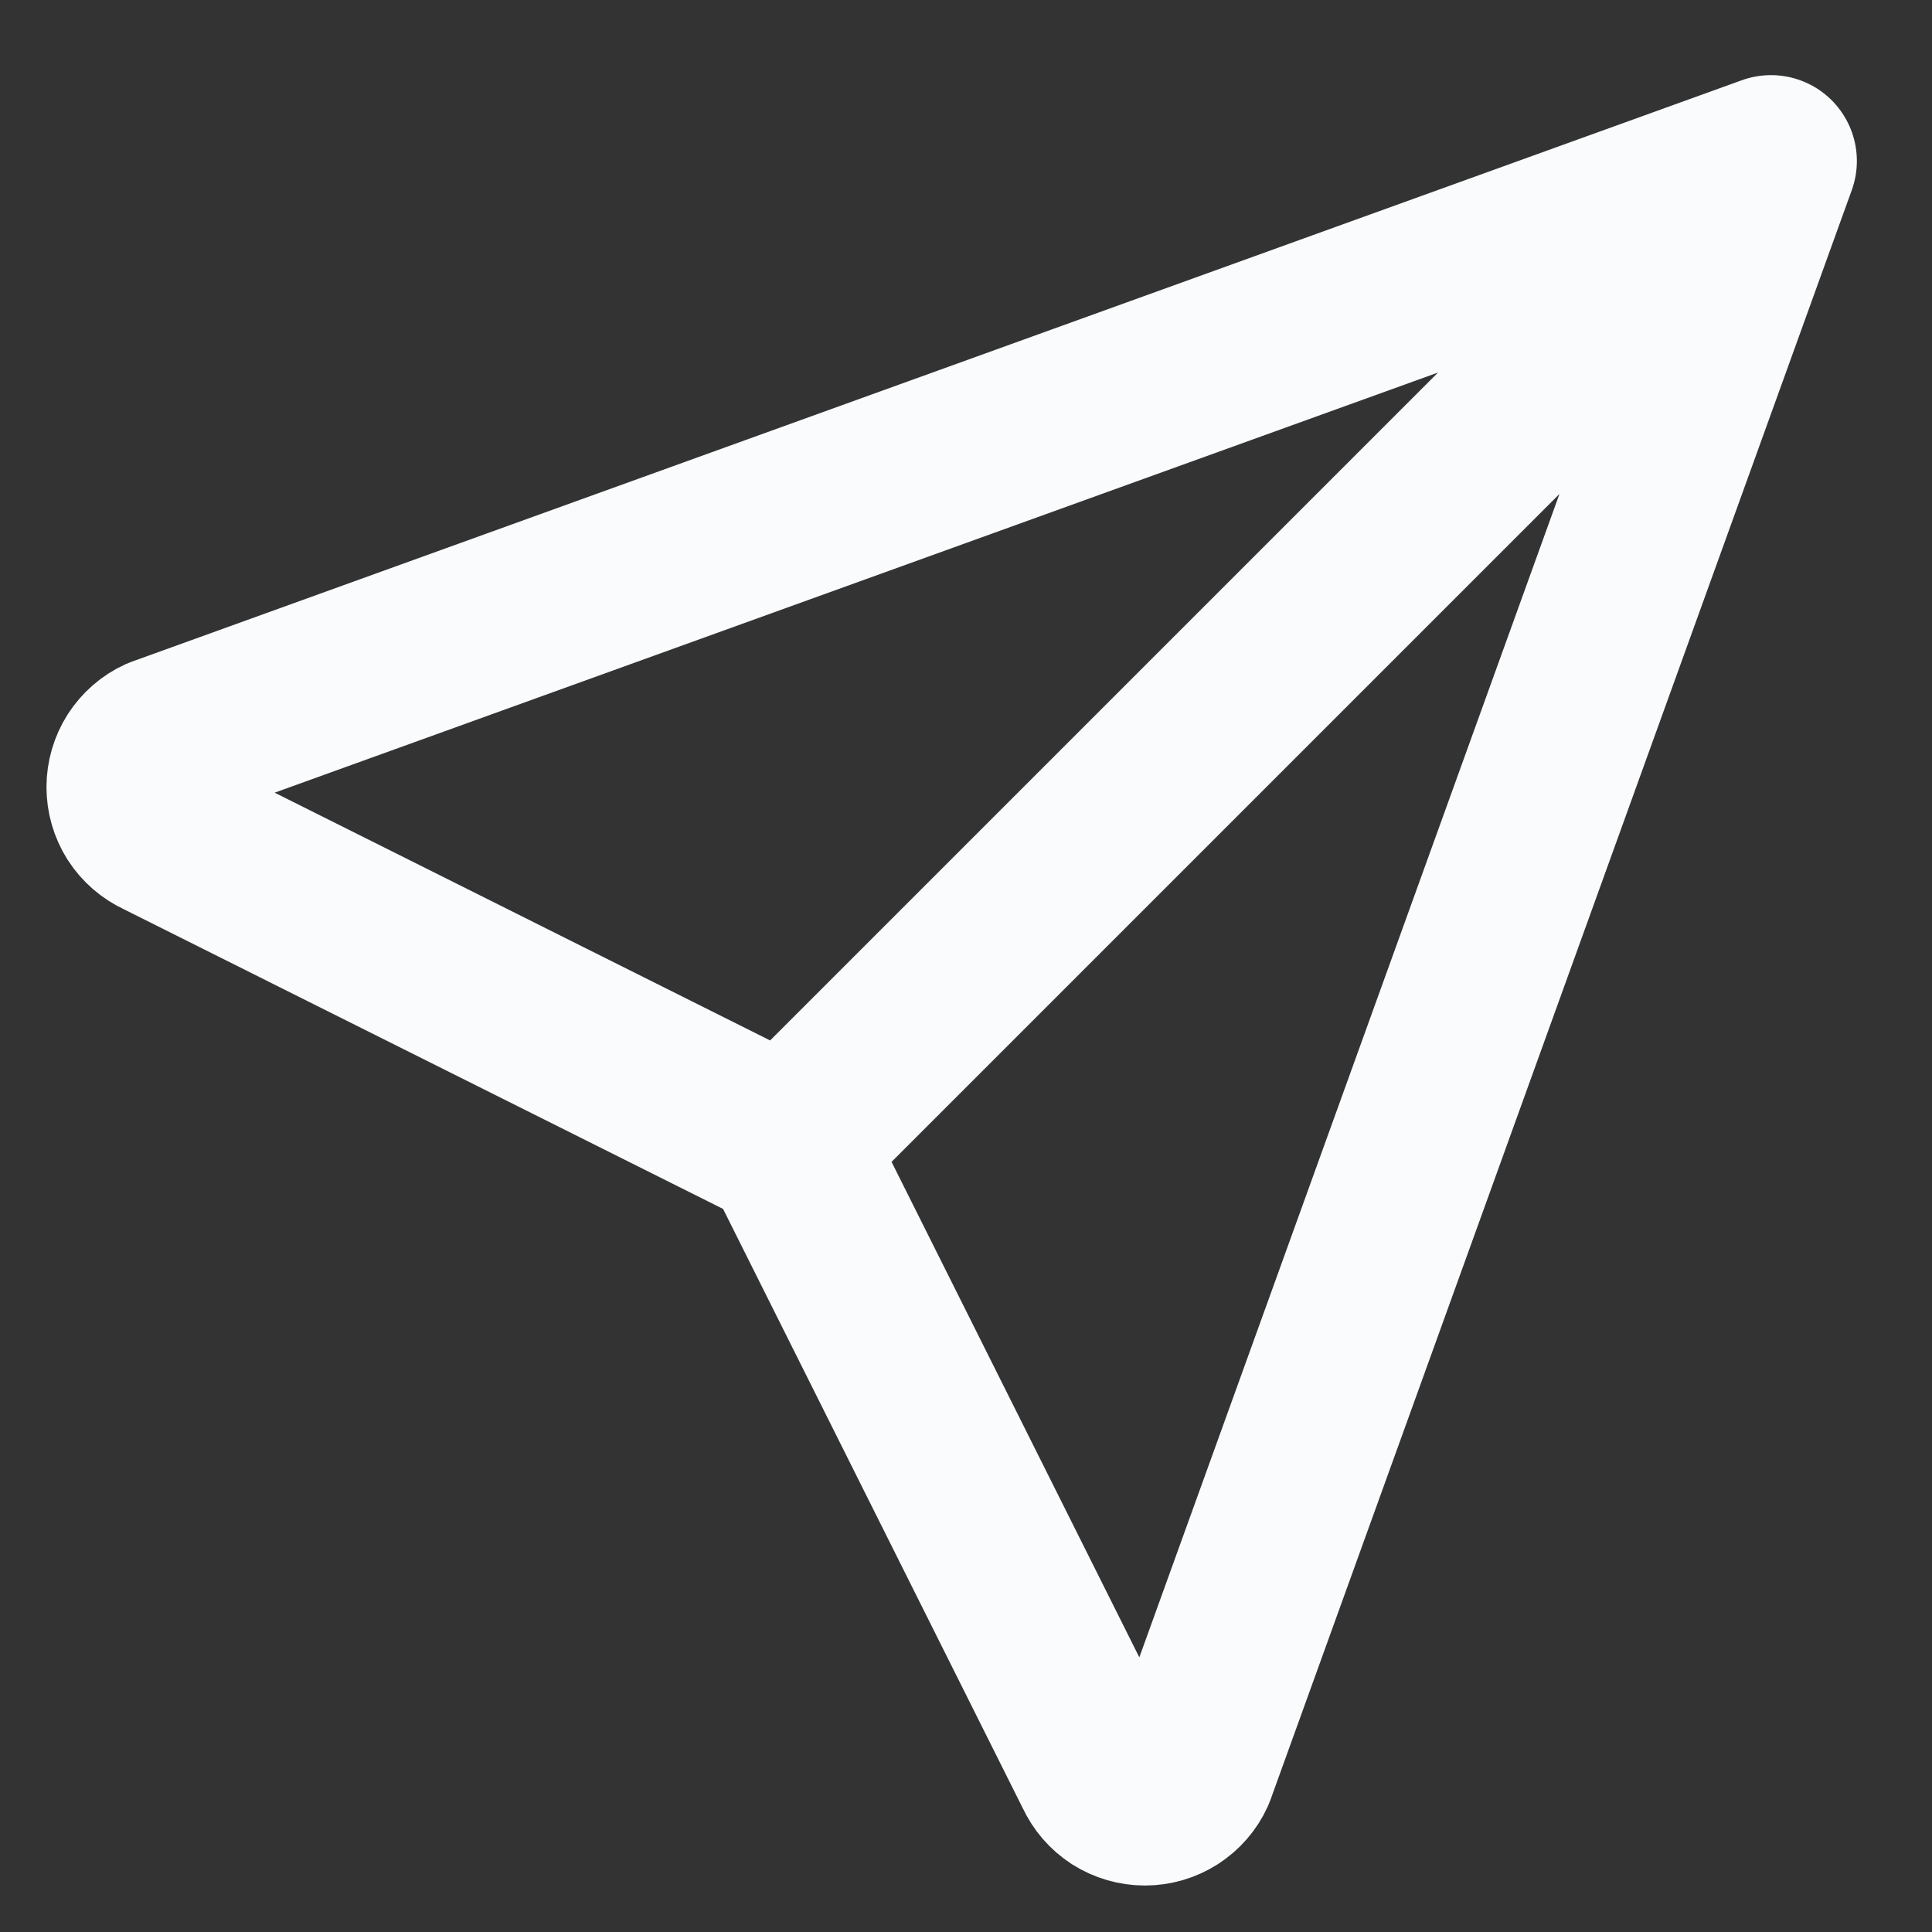 <svg width="18" height="18" viewBox="0 0 18 18" fill="none" xmlns="http://www.w3.org/2000/svg">
<rect x="0" y="0" width="18" height="18" fill="#333333" stroke="none"/>
<path d="M7.333 10.667L16.5 1.5M7.333 10.667L10.25 16.5C10.287 16.58 10.345 16.647 10.419 16.695C10.493 16.742 10.579 16.767 10.667 16.767C10.755 16.767 10.84 16.742 10.914 16.695C10.988 16.647 11.047 16.58 11.083 16.5L16.5 1.5M7.333 10.667L1.5 7.75C1.42 7.713 1.353 7.655 1.305 7.581C1.258 7.507 1.233 7.421 1.233 7.333C1.233 7.246 1.258 7.16 1.305 7.086C1.353 7.012 1.42 6.953 1.5 6.917L16.5 1.5" stroke="#FAFBFC" stroke-width="1.6" stroke-linecap="round" stroke-linejoin="round"/>
</svg>
